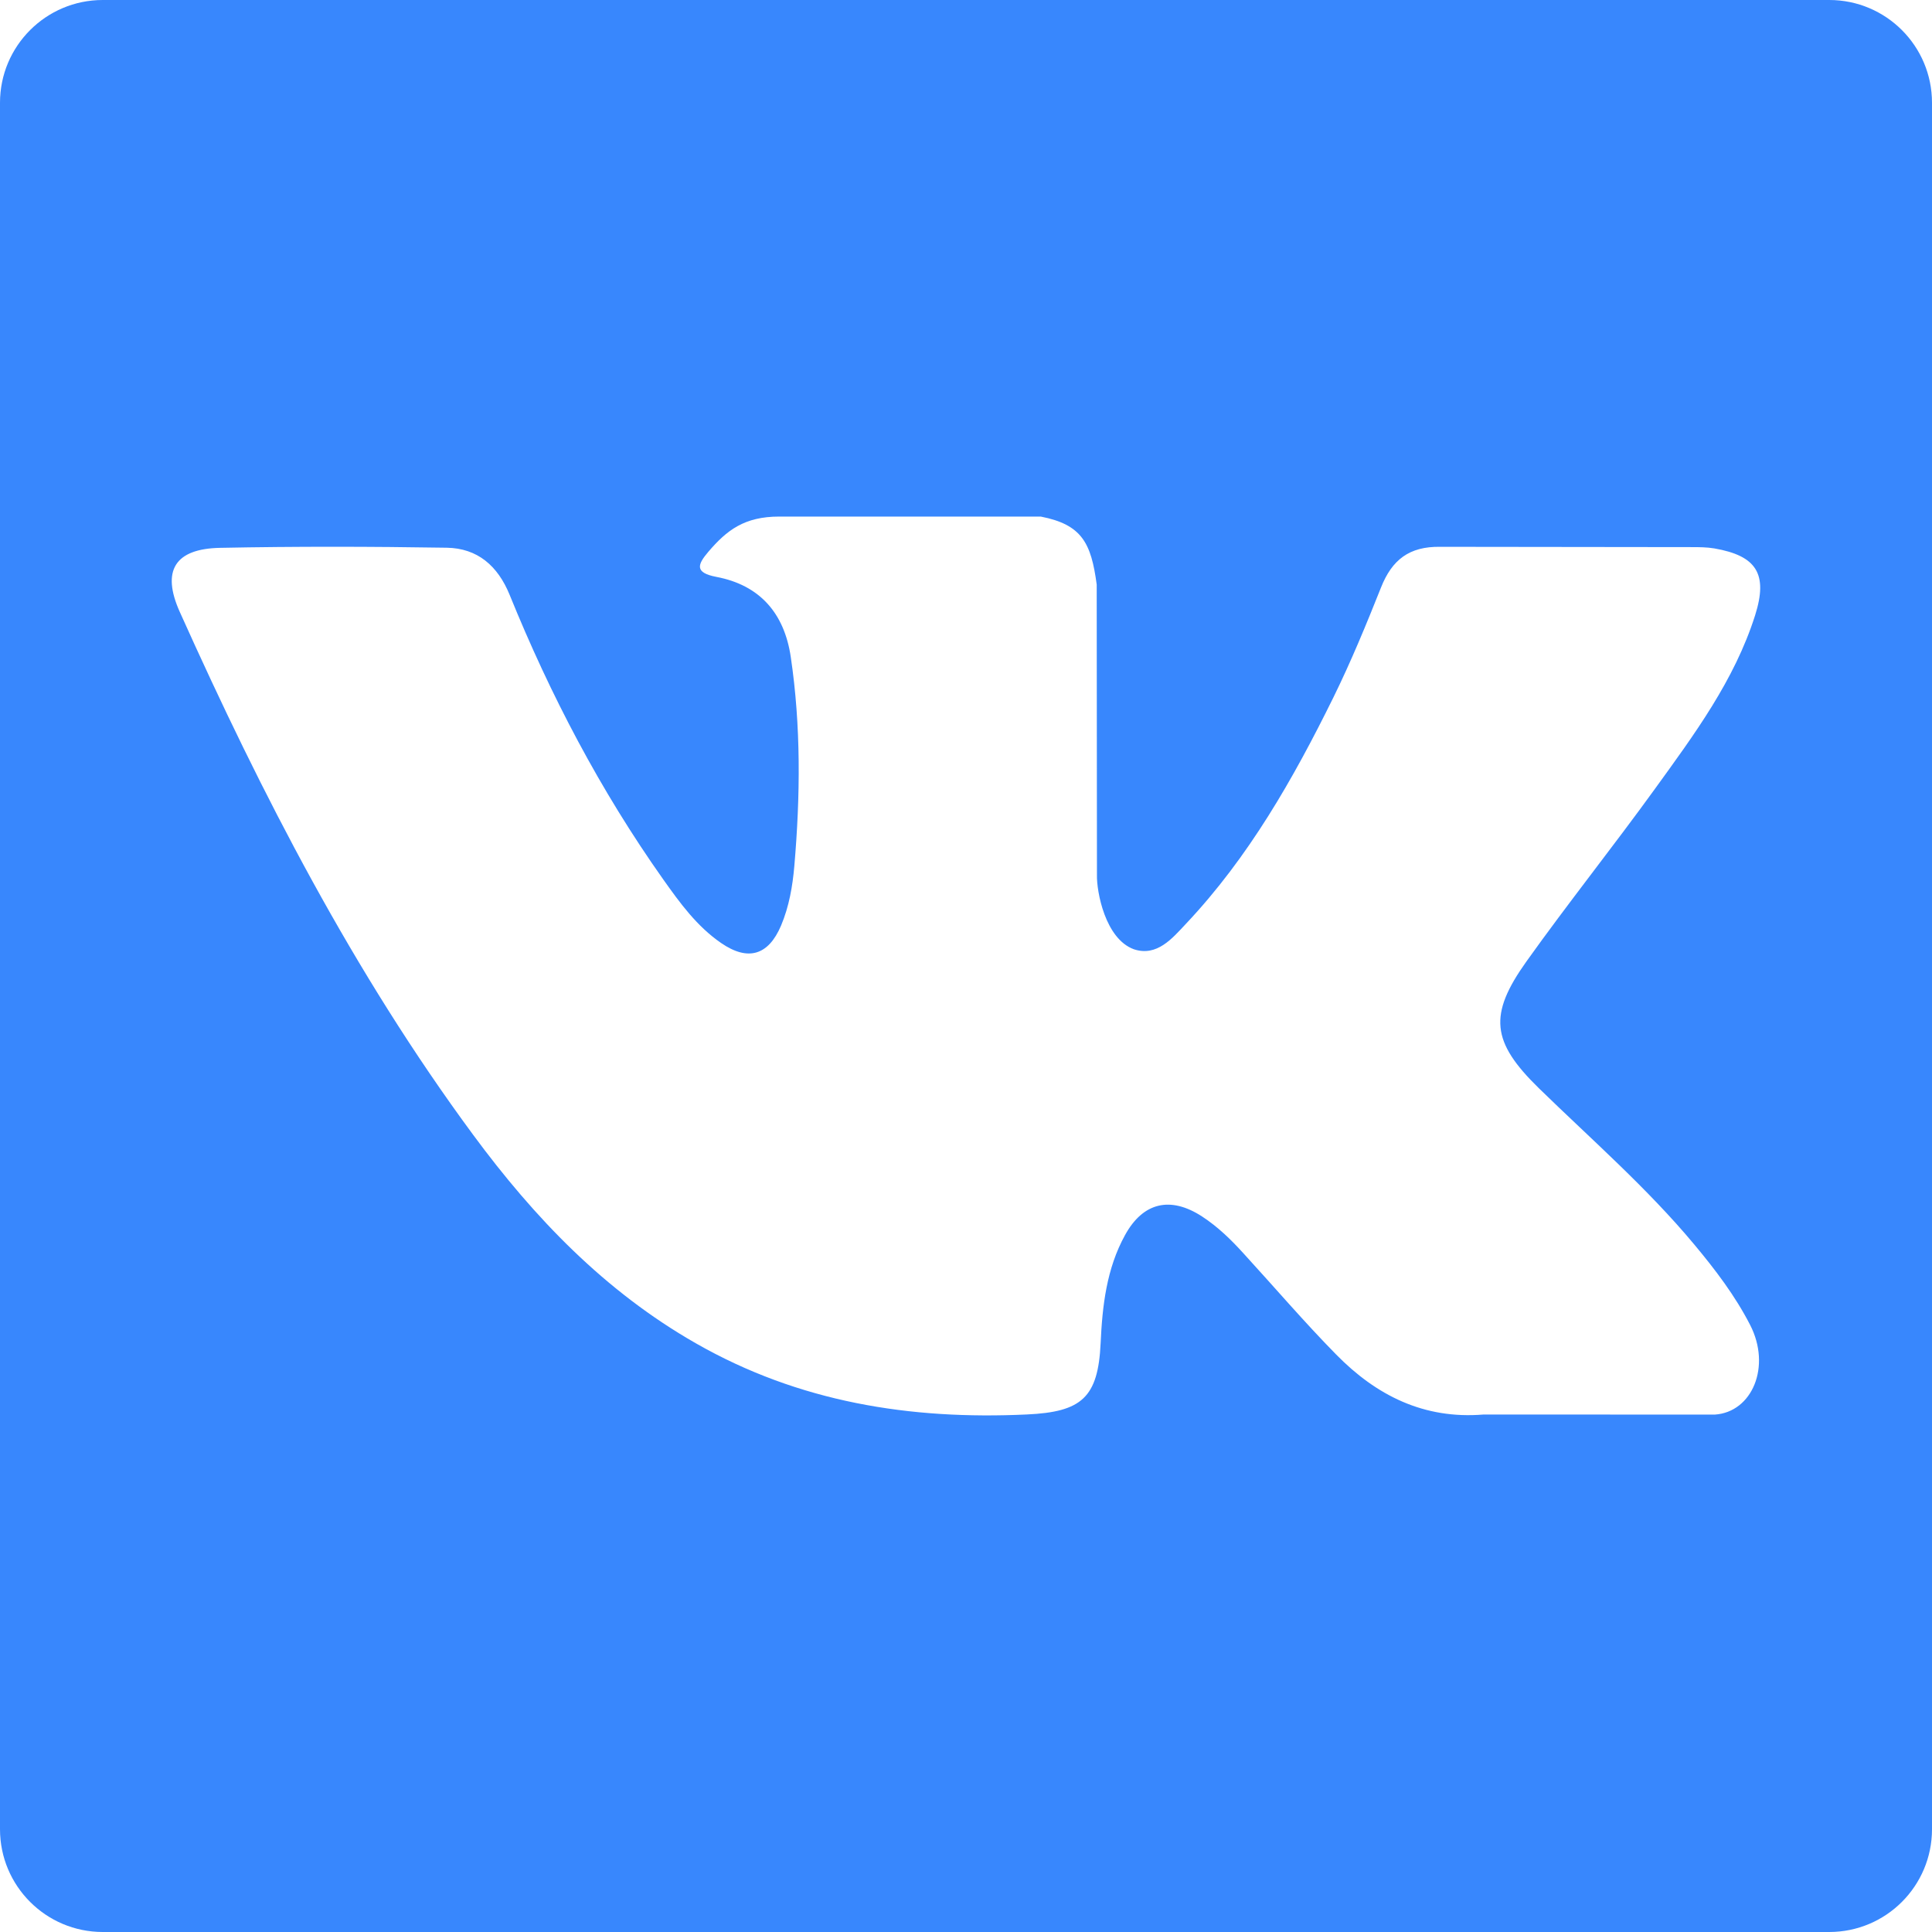 <svg width="32" height="32" viewBox="0 0 32 32" fill="none" xmlns="http://www.w3.org/2000/svg">
<path d="M30.298 0H1.702C0.762 0 0 0.762 0 1.702V30.298C0 31.238 0.762 32 1.702 32H30.298C31.238 32 32 31.238 32 30.298V1.702C32 0.762 31.238 0 30.298 0ZM25.487 18.023C26.36 18.874 27.282 19.676 28.065 20.616C28.412 21.032 28.738 21.46 28.987 21.944C29.342 22.633 29.022 23.389 28.404 23.43L24.572 23.429C23.583 23.51 22.795 23.112 22.131 22.435C21.601 21.896 21.109 21.32 20.599 20.763C20.391 20.533 20.17 20.318 19.909 20.148C19.387 19.809 18.933 19.912 18.634 20.457C18.328 21.012 18.258 21.628 18.23 22.246C18.188 23.15 17.915 23.386 17.009 23.428C15.072 23.519 13.233 23.225 11.525 22.249C10.017 21.388 8.851 20.171 7.836 18.795C5.856 16.111 4.339 13.166 2.978 10.136C2.671 9.453 2.895 9.088 3.647 9.074C4.899 9.049 6.15 9.052 7.399 9.072C7.909 9.08 8.245 9.372 8.441 9.852C9.116 11.515 9.946 13.097 10.984 14.564C11.261 14.955 11.543 15.344 11.945 15.62C12.389 15.925 12.727 15.825 12.937 15.33C13.07 15.014 13.128 14.678 13.157 14.34C13.256 13.184 13.268 12.028 13.097 10.877C12.989 10.156 12.584 9.691 11.865 9.555C11.5 9.485 11.553 9.35 11.731 9.141C12.039 8.78 12.33 8.556 12.907 8.556L17.238 8.556C17.921 8.689 18.073 8.995 18.165 9.683L18.169 14.494C18.162 14.76 18.303 15.549 18.781 15.723C19.163 15.849 19.416 15.543 19.645 15.299C20.683 14.198 21.422 12.897 22.085 11.552C22.377 10.958 22.63 10.344 22.875 9.728C23.056 9.273 23.34 9.049 23.854 9.057L28.023 9.062C28.145 9.062 28.271 9.063 28.392 9.083C29.094 9.204 29.287 9.506 29.07 10.192C28.728 11.269 28.062 12.166 27.411 13.066C26.716 14.027 25.973 14.957 25.283 15.924C24.651 16.81 24.702 17.256 25.487 18.023Z" fill="#3887FD"/>
</svg>
